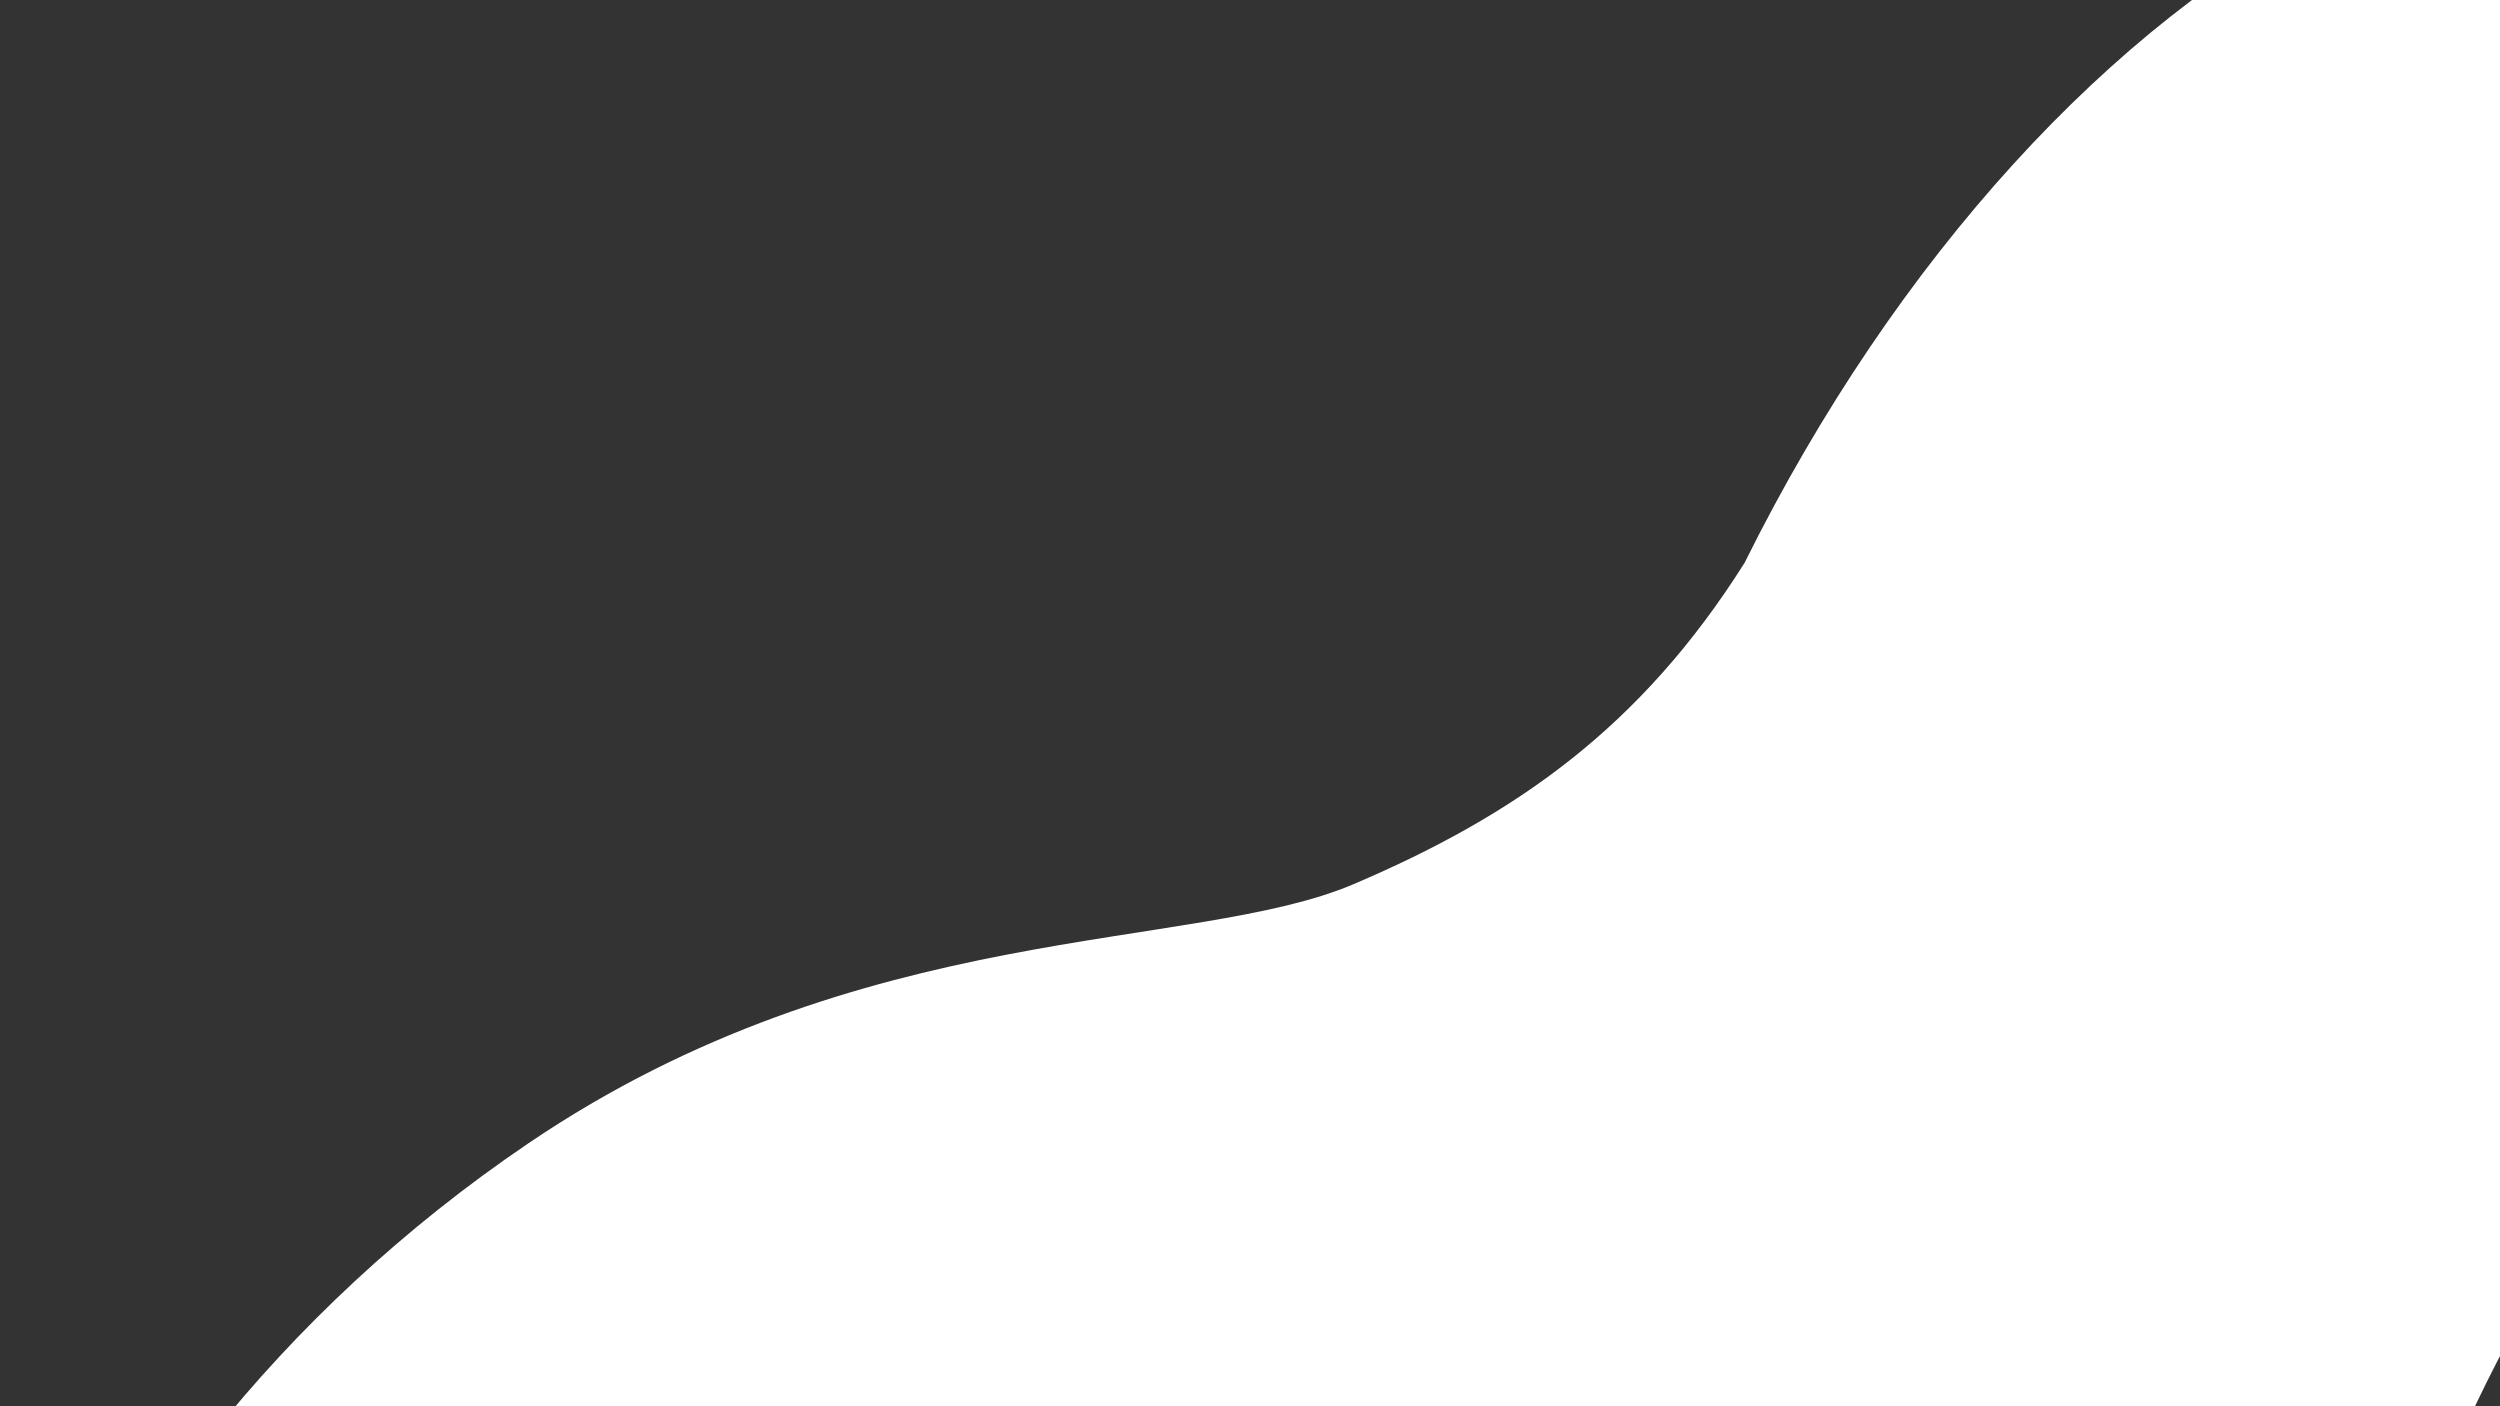 <svg width="1920" height="1080" viewBox="0 0 1920 1080" fill="none" xmlns="http://www.w3.org/2000/svg">
<rect x="0" y="0" width="1920" height="1080" fill="#333333" stroke="none"/>
<path fill-rule="evenodd" clip-rule="evenodd" d="M1442.65 1735.94C1881.52 1485.69 1784.26 1051.1 2119.69 795.821C2303.31 656.077 2704.63 413.094 2279.74 -13.114C2004.01 -287.023 1573.07 -37.501 1339.8 432.31C1259.79 559.112 1163.69 626.084 1039.68 678.987C915.661 731.891 661.586 704.739 405.776 878.069C-364.037 1399.67 -200.913 2673.12 1442.65 1735.94Z" fill="white"/>
</svg>
